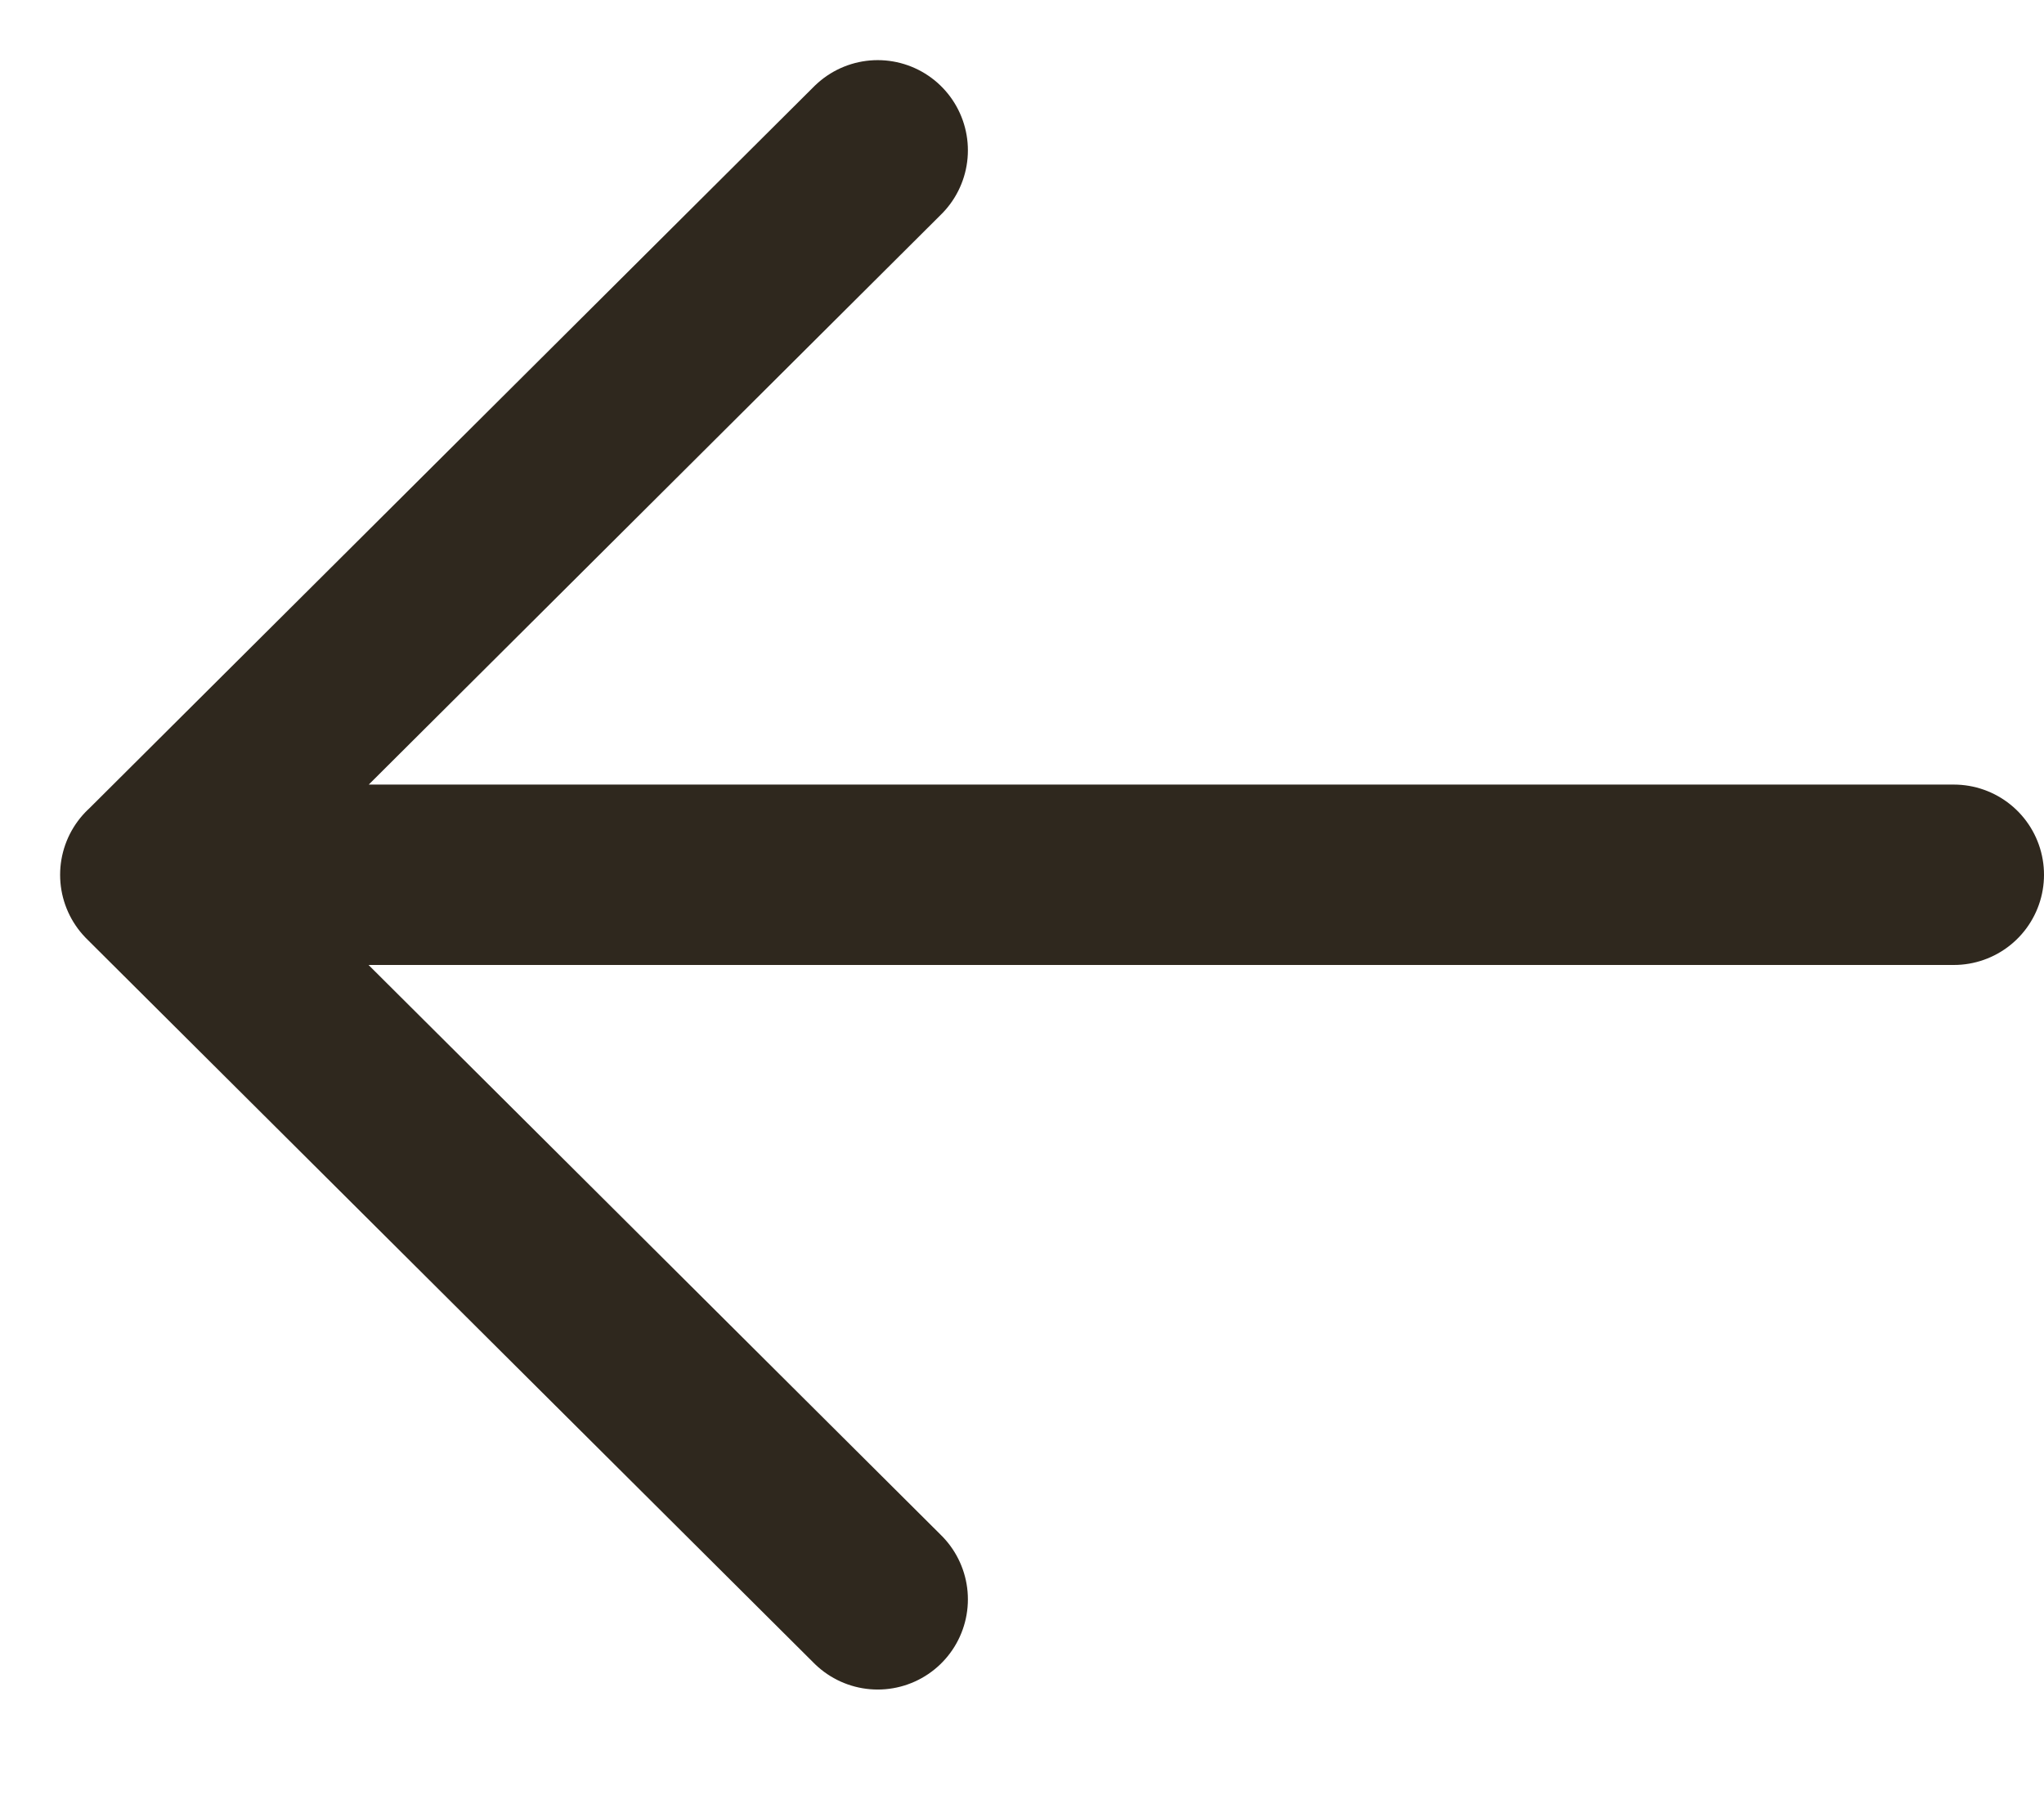 <svg width="17" height="15" fill="none" xmlns="http://www.w3.org/2000/svg"><path d="M1.25 7.274h15M7.3 13.299 1.25 7.275 7.3 1.25" stroke="#2F281E" stroke-width="1.5" stroke-linecap="round" stroke-linejoin="round"/></svg>